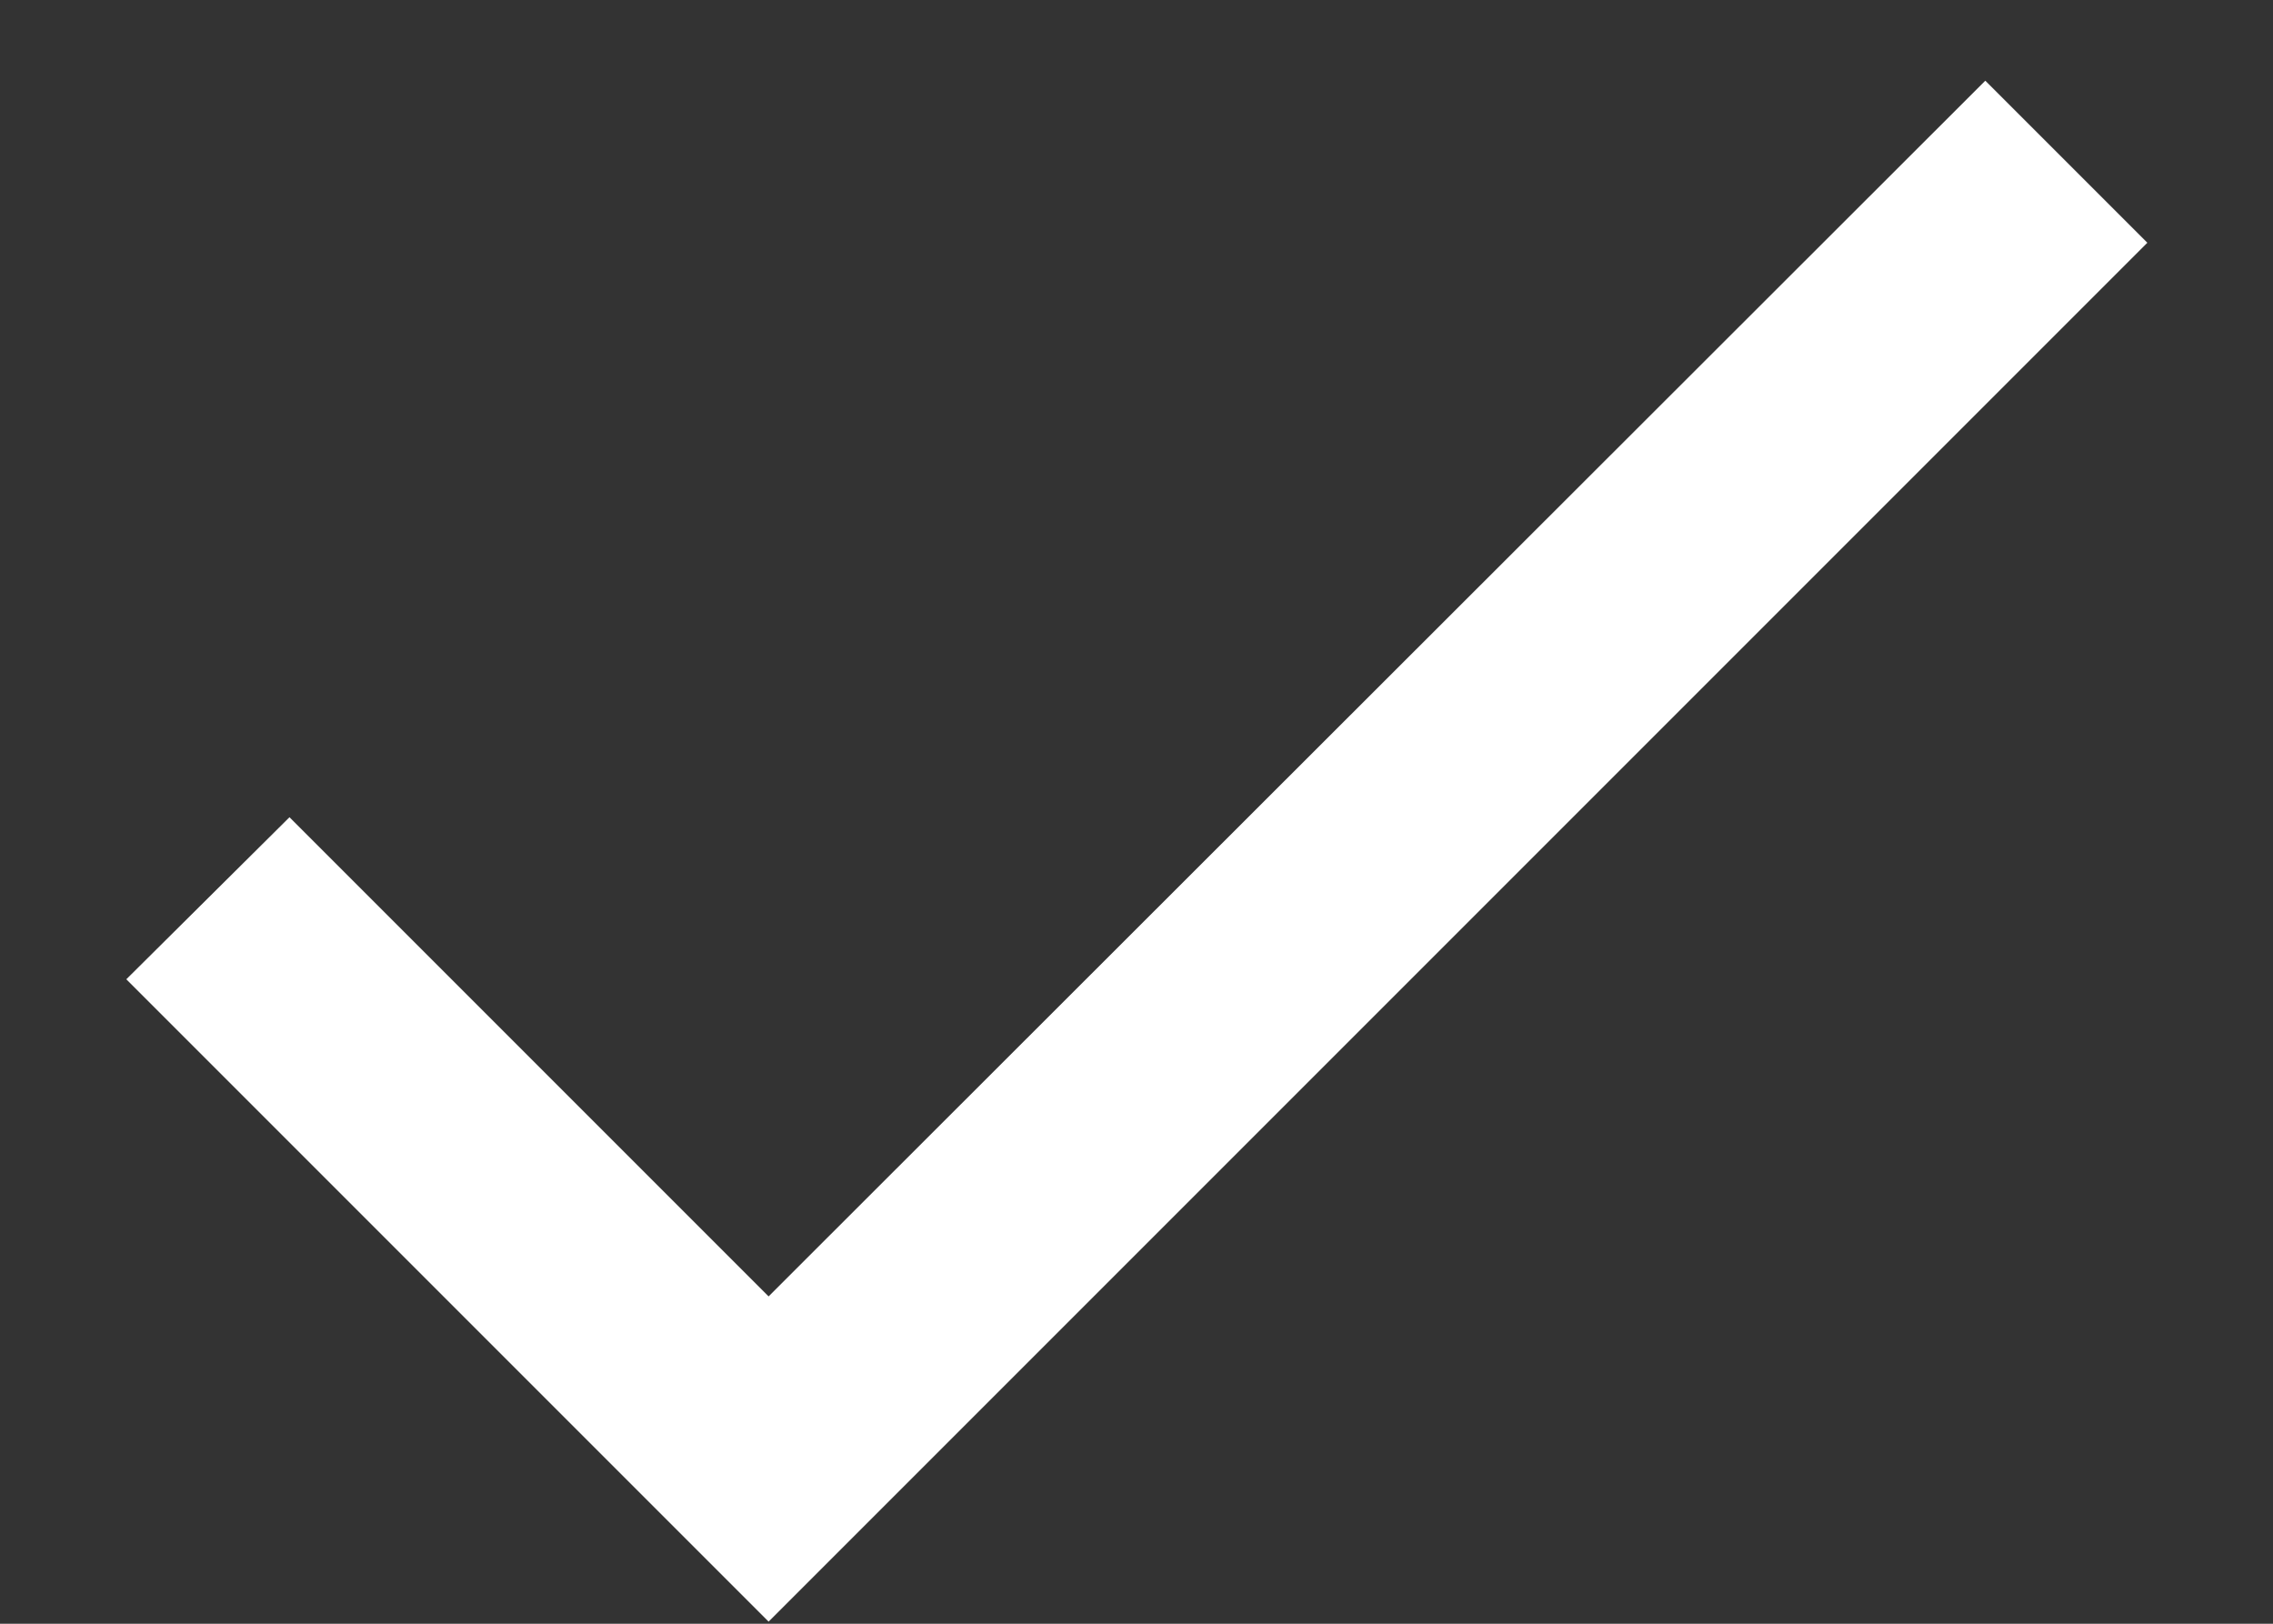 <?xml version="1.0" encoding="UTF-8"?>
<svg width="14px" height="10px" viewBox="0 0 14 10" version="1.1" xmlns="http://www.w3.org/2000/svg" xmlns:xlink="http://www.w3.org/1999/xlink">
    <rect x="0" y="0" width="14" height="10" fill="#333333" stroke="none"/>
    <!-- Generator: Sketch 48.2 (47327) - http://www.bohemiancoding.com/sketch -->
    <title>checkbox-checked</title>
    <desc>Created with Sketch.</desc>
    <defs></defs>
    <g id="Page-1" stroke="none" stroke-width="1" fill="none" fill-rule="evenodd">
        <g id="checkbox-checked" transform="translate(0.433, 0)" fill="#FFFFFF" fill-rule="nonzero">
            <polygon id="Shape" points="4.301 7.984 1.35 5.033 0.345 6.031 4.301 9.987 12.793 1.495 11.795 0.497"></polygon>
        </g>
    </g>
</svg>
